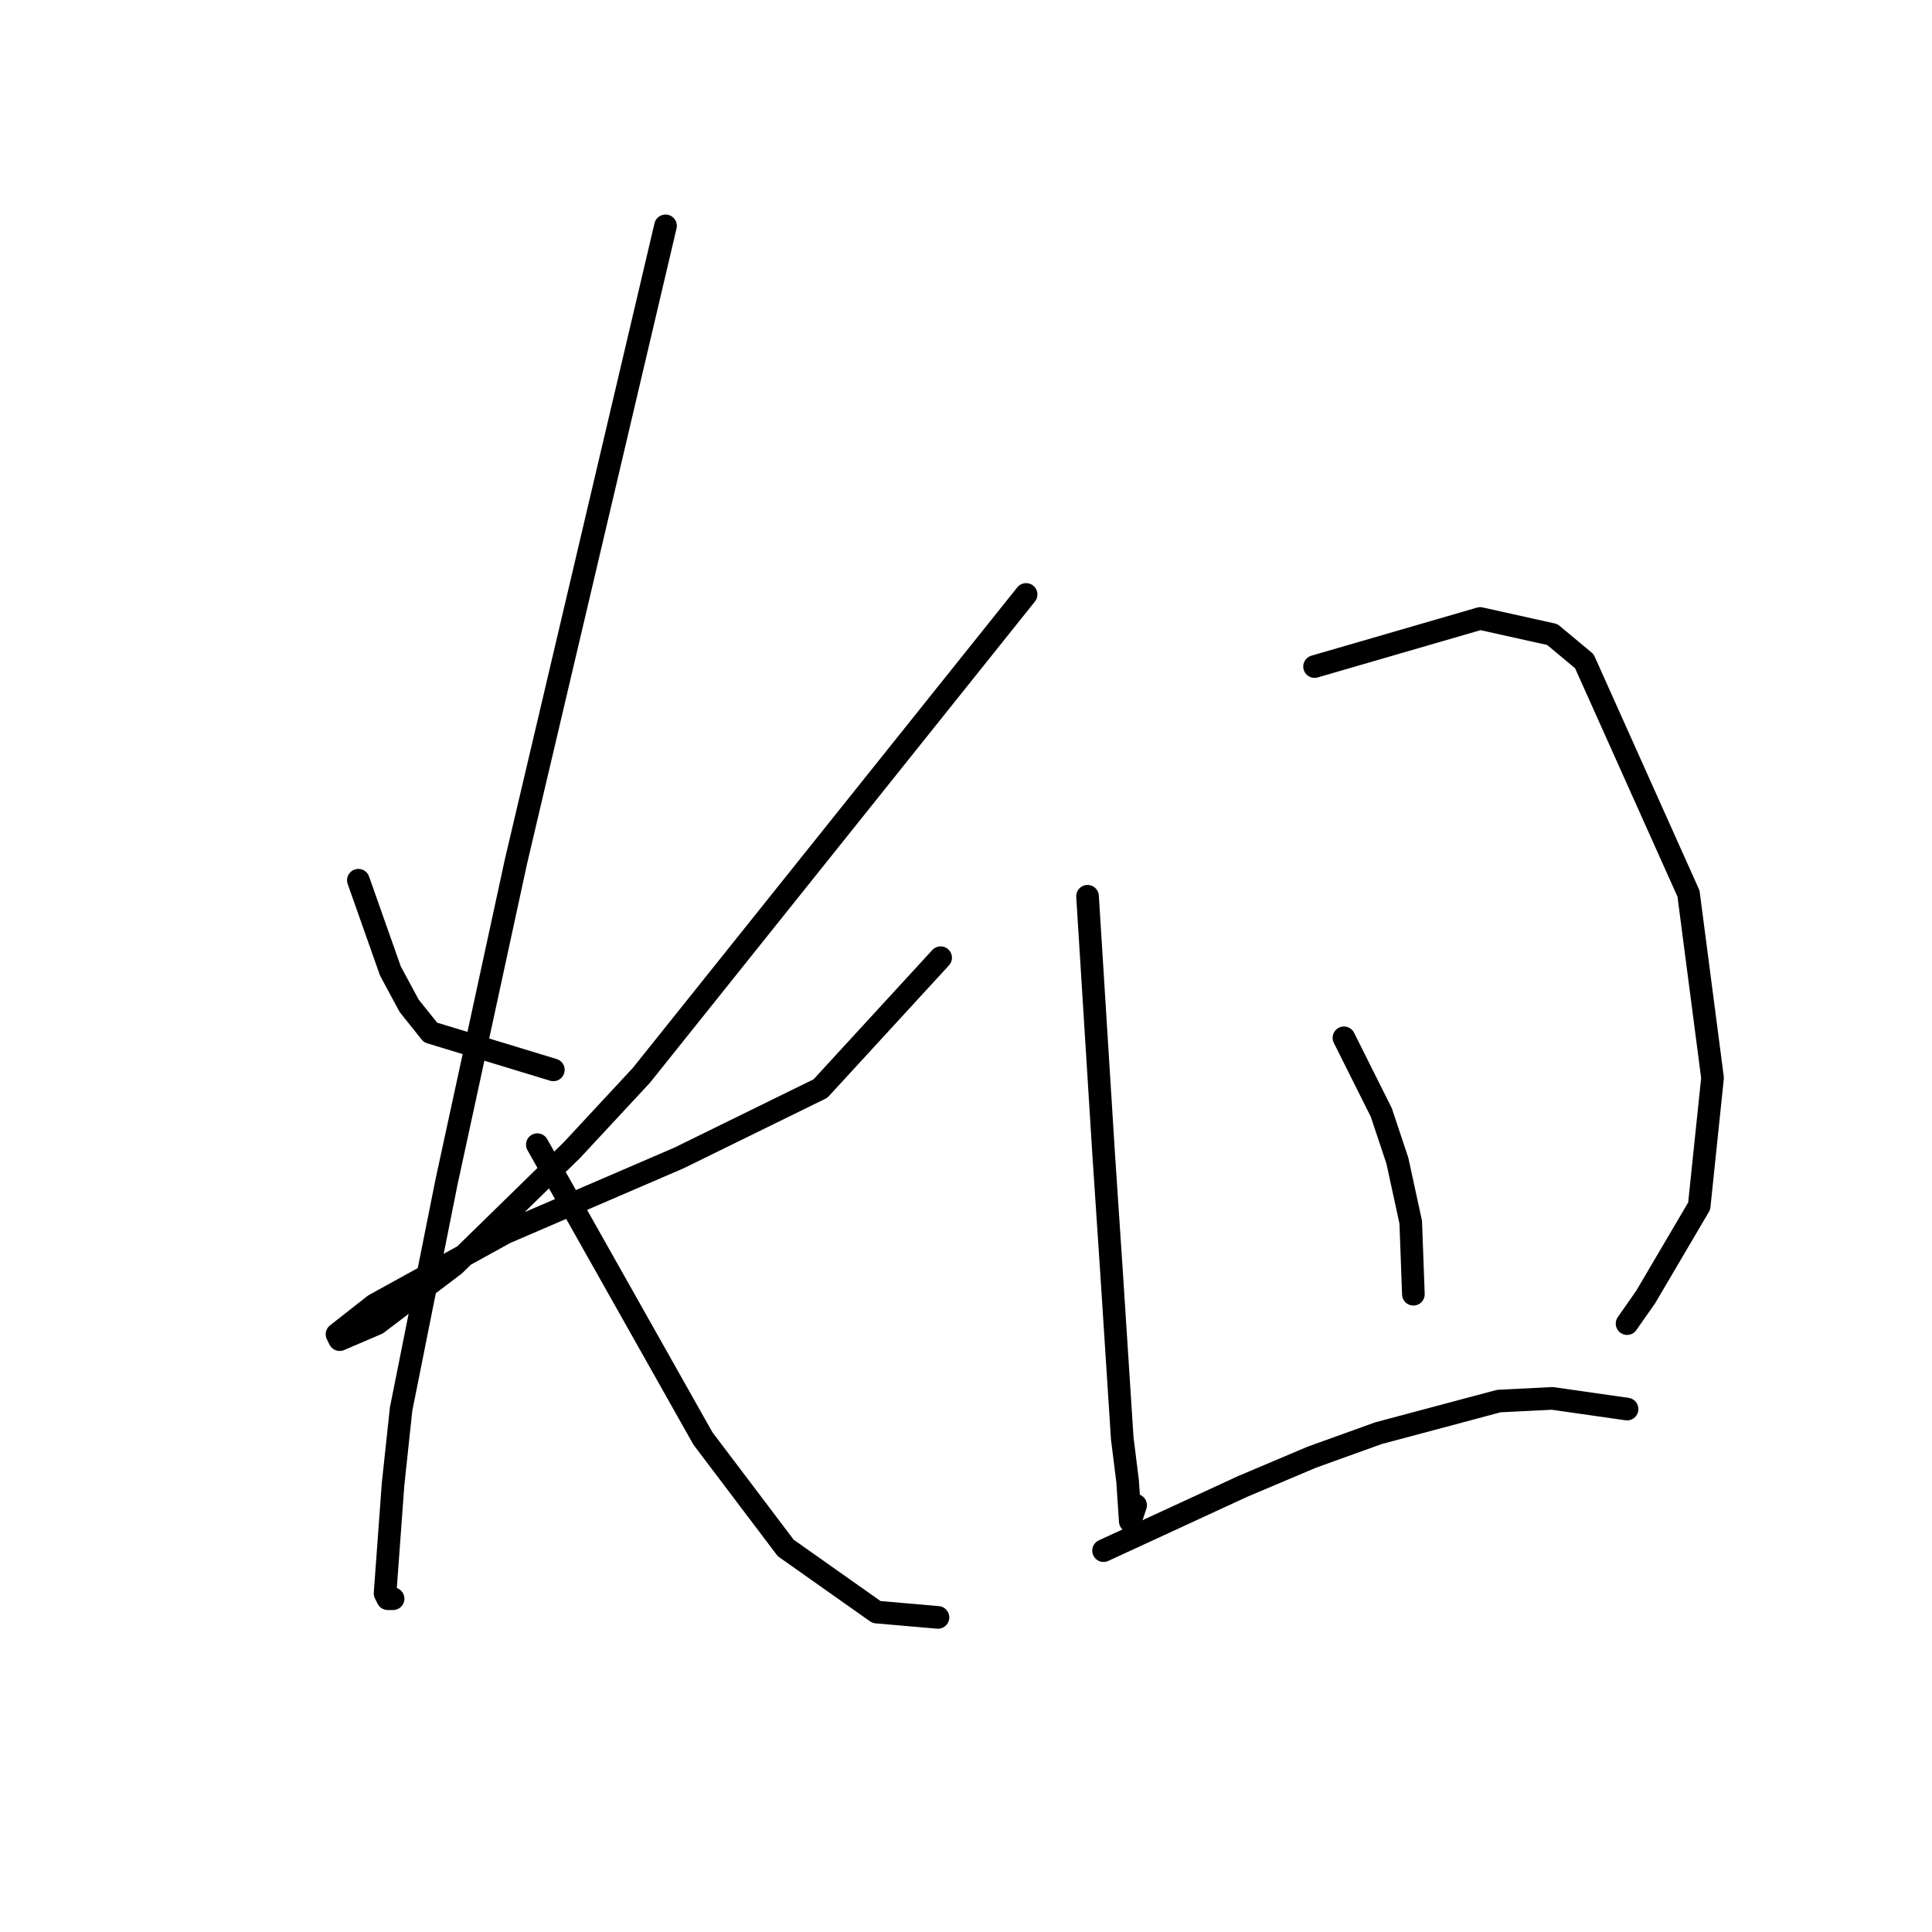 <?xml version="1.0" standalone="no"?>
    <svg width="256" height="256" xmlns="http://www.w3.org/2000/svg" version="1.1">
    <polyline stroke="black" stroke-width="3" stroke-linecap="round" fill="transparent" stroke-linejoin="round" points="47.486 116.635 49.61 122.652 51.733 128.668 54.211 133.269 57.042 136.808 73.322 141.763 73.322 141.763 " />
        <polyline stroke="black" stroke-width="3" stroke-linecap="round" fill="transparent" stroke-linejoin="round" points="135.964 78.767 110.483 110.619 85.001 142.471 75.799 152.38 60.227 167.598 49.964 175.385 45.009 177.508 44.655 176.8 49.61 172.907 66.952 163.352 89.956 153.442 108.713 144.24 124.639 126.899 124.639 126.899 " />
        <polyline stroke="black" stroke-width="3" stroke-linecap="round" fill="transparent" stroke-linejoin="round" points="88.186 29.927 78.277 72.042 68.367 114.158 59.165 156.627 53.149 186.71 52.087 196.619 51.025 211.13 51.379 211.837 52.087 211.837 52.087 211.837 " />
        <polyline stroke="black" stroke-width="3" stroke-linecap="round" fill="transparent" stroke-linejoin="round" points="71.198 151.672 82.17 171.138 93.141 190.603 104.112 205.113 116.145 213.607 124.285 214.315 124.285 214.315 " />
        <polyline stroke="black" stroke-width="3" stroke-linecap="round" fill="transparent" stroke-linejoin="round" points="144.104 118.759 145.166 135.746 146.228 152.734 147.29 168.66 148.705 190.603 149.413 196.265 149.767 201.574 150.475 199.451 150.475 199.451 " />
        <polyline stroke="black" stroke-width="3" stroke-linecap="round" fill="transparent" stroke-linejoin="round" points="174.187 88.322 185.158 85.137 196.129 81.952 205.685 84.075 209.932 87.614 223.735 118.405 226.92 142.825 225.15 159.812 218.072 171.845 215.595 175.385 215.595 175.385 " />
        <polyline stroke="black" stroke-width="3" stroke-linecap="round" fill="transparent" stroke-linejoin="round" points="178.08 137.516 180.557 142.471 183.035 147.425 185.158 153.796 186.928 161.936 187.282 171.491 187.282 171.491 " />
        <polyline stroke="black" stroke-width="3" stroke-linecap="round" fill="transparent" stroke-linejoin="round" points="146.228 205.467 155.43 201.22 164.631 196.973 173.833 193.08 182.681 189.895 198.607 185.648 205.685 185.294 215.595 186.71 215.595 186.71 " />
        </svg>